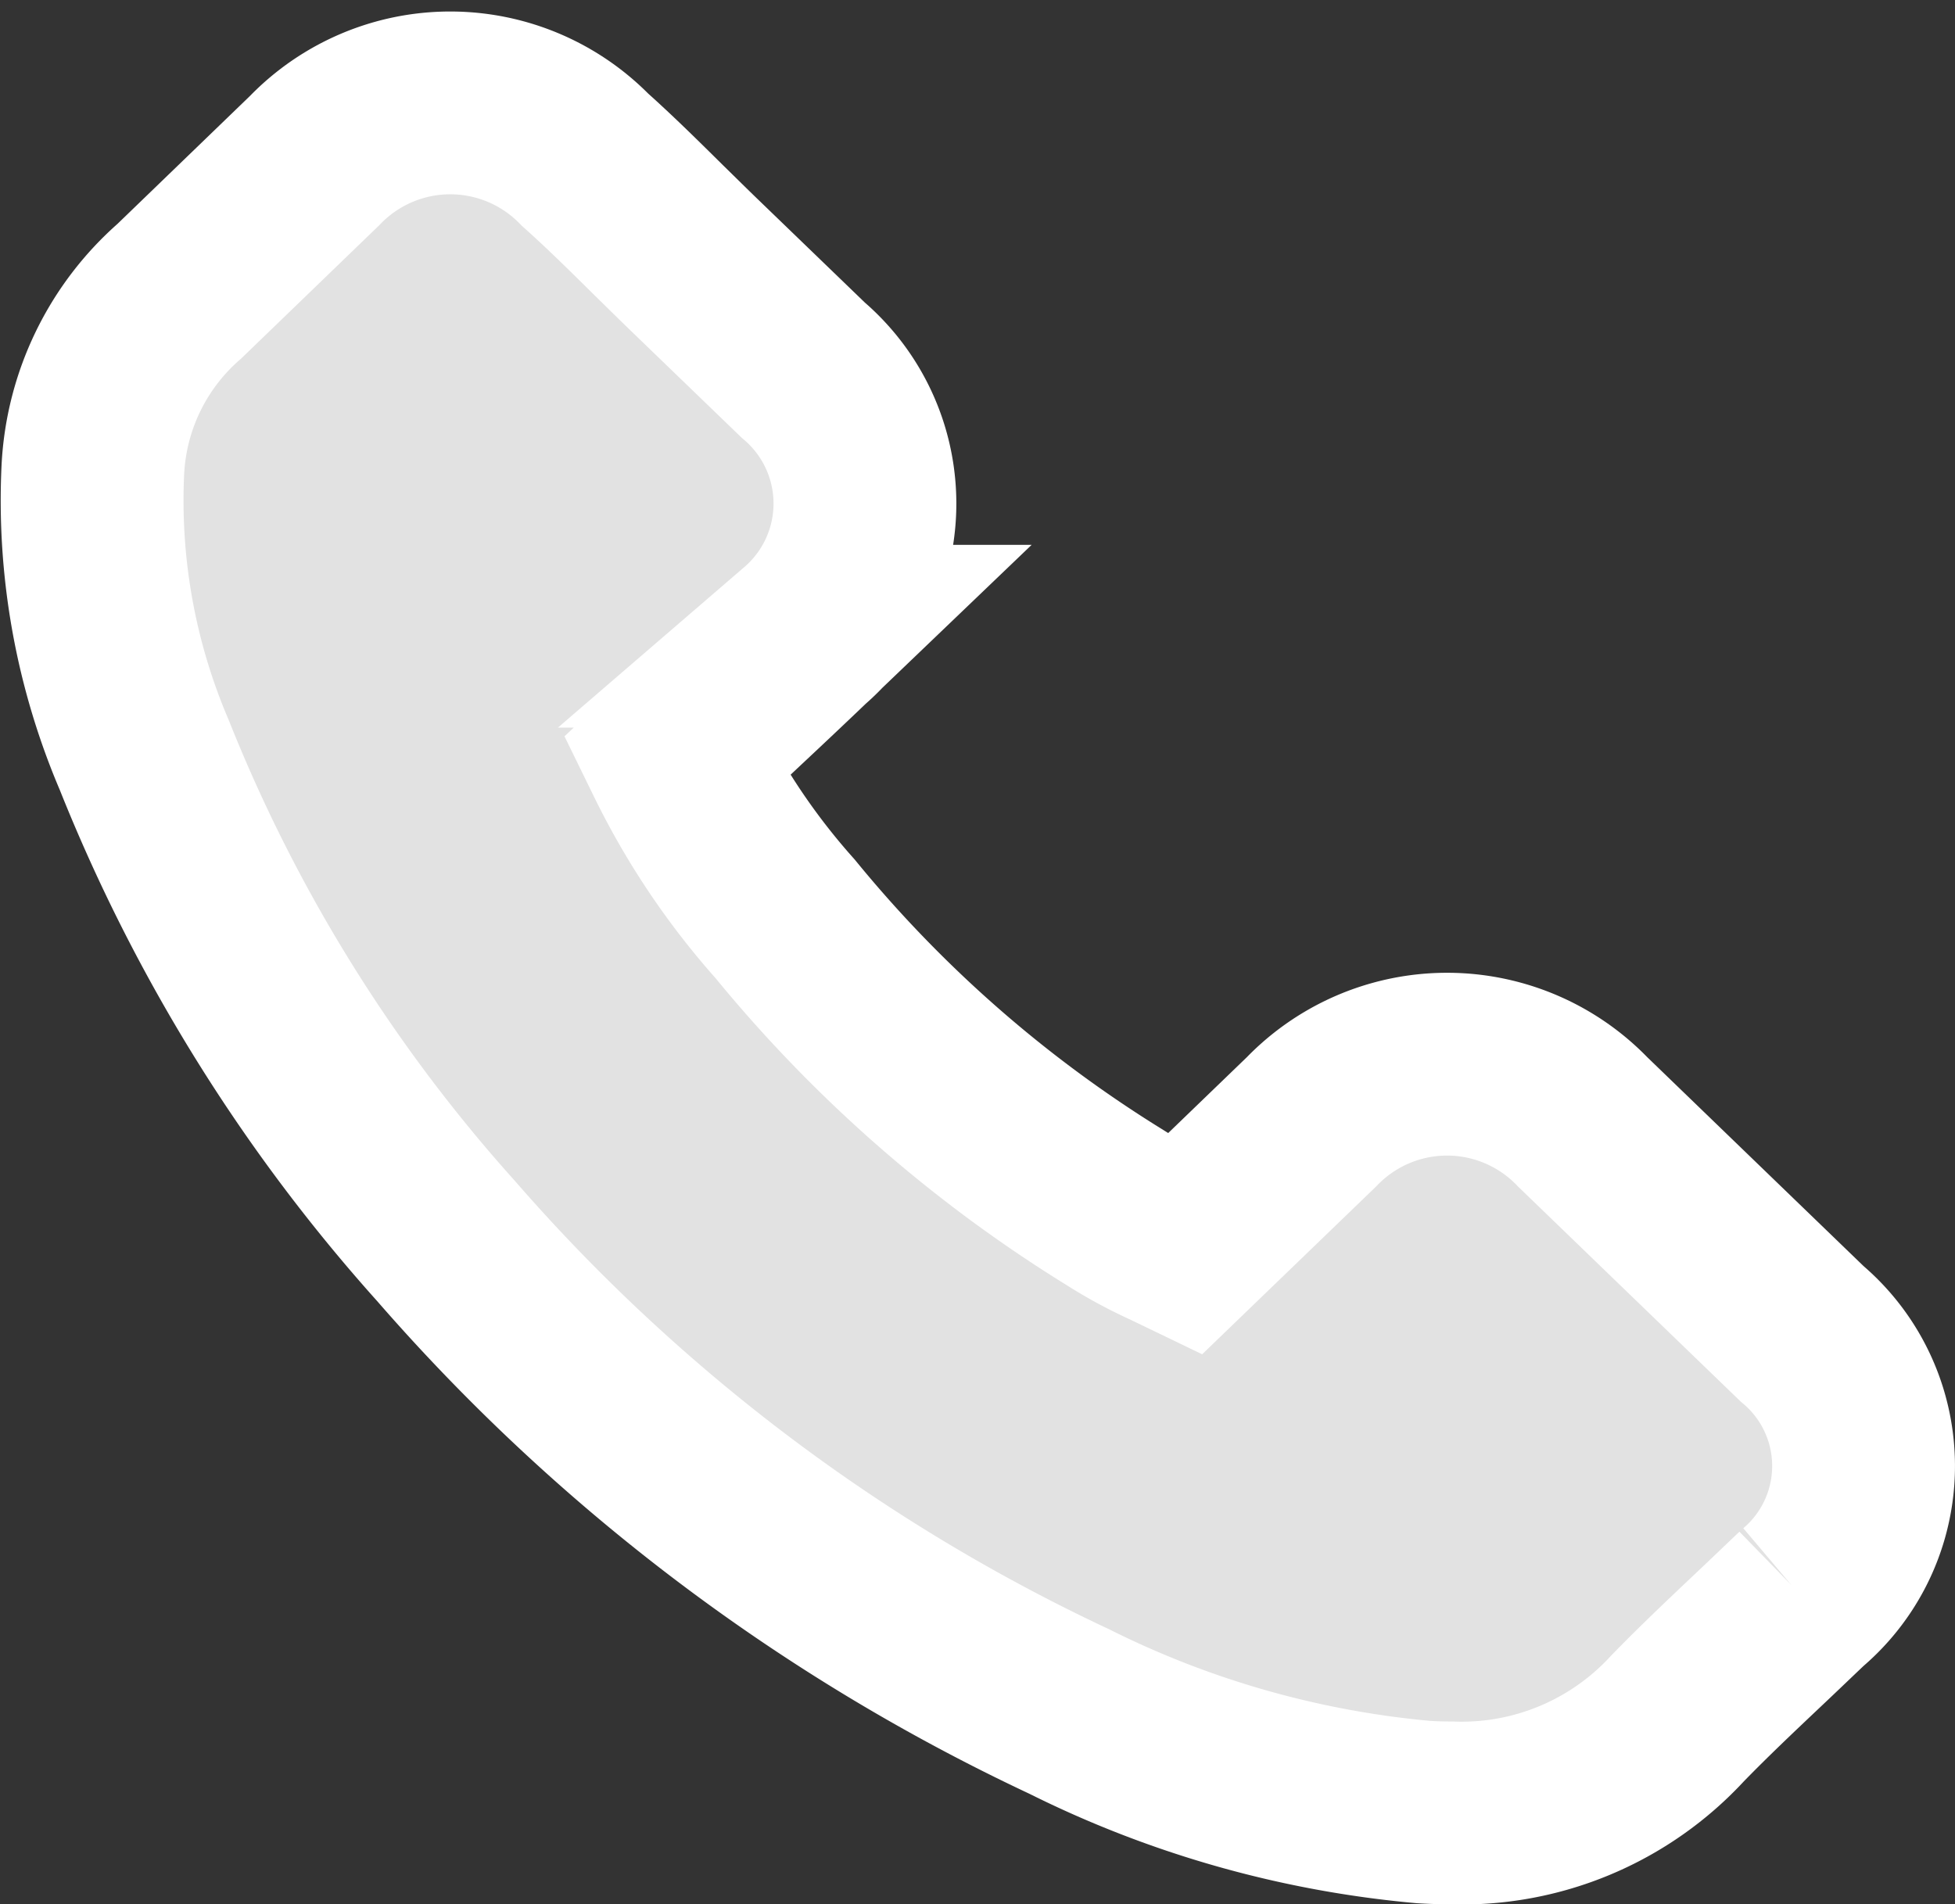 <svg xmlns="http://www.w3.org/2000/svg" width="21.388" height="20.836" viewBox="0 0 21.388 20.836">
  <rect x="0" y="0" width="21.388" height="20.836" fill="#333333" stroke="none"/>
  <g id="icon_전화" transform="translate(0.998 1.126)">
    <path id="icon_전화-2" data-name="icon_전화" d="M19.717,14.467l-2.4-2.318a2.059,2.059,0,0,0-2.968,0l-1.388,1.339-.17-.082a4.8,4.8,0,0,1-.591-.32A14.481,14.481,0,0,1,8.592,9.928,7.823,7.823,0,0,1,7.4,8.154c.213-.2.426-.4.638-.6.251-.235.5-.469.761-.719a1.916,1.916,0,0,0-.009-2.911L7.615,2.79c-.136-.131-.268-.262-.4-.391-.263-.26-.534-.529-.812-.777a2.06,2.06,0,0,0-2.959.009L1.964,3.06a2.777,2.777,0,0,0-.946,1.949A7.084,7.084,0,0,0,1.58,8.134a17.86,17.86,0,0,0,3.3,5.316A20.655,20.655,0,0,0,11.7,18.6a10.84,10.84,0,0,0,3.877,1.1c.1.006.2.009.294.009a3.211,3.211,0,0,0,2.485-1.035c.285-.293.58-.572.892-.867.157-.148.315-.3.472-.449A1.892,1.892,0,0,0,19.717,14.467Z" transform="translate(-1 -1)" fill="#e2e2e2" stroke="#fff" stroke-width="2"/>
  </g>
</svg>
